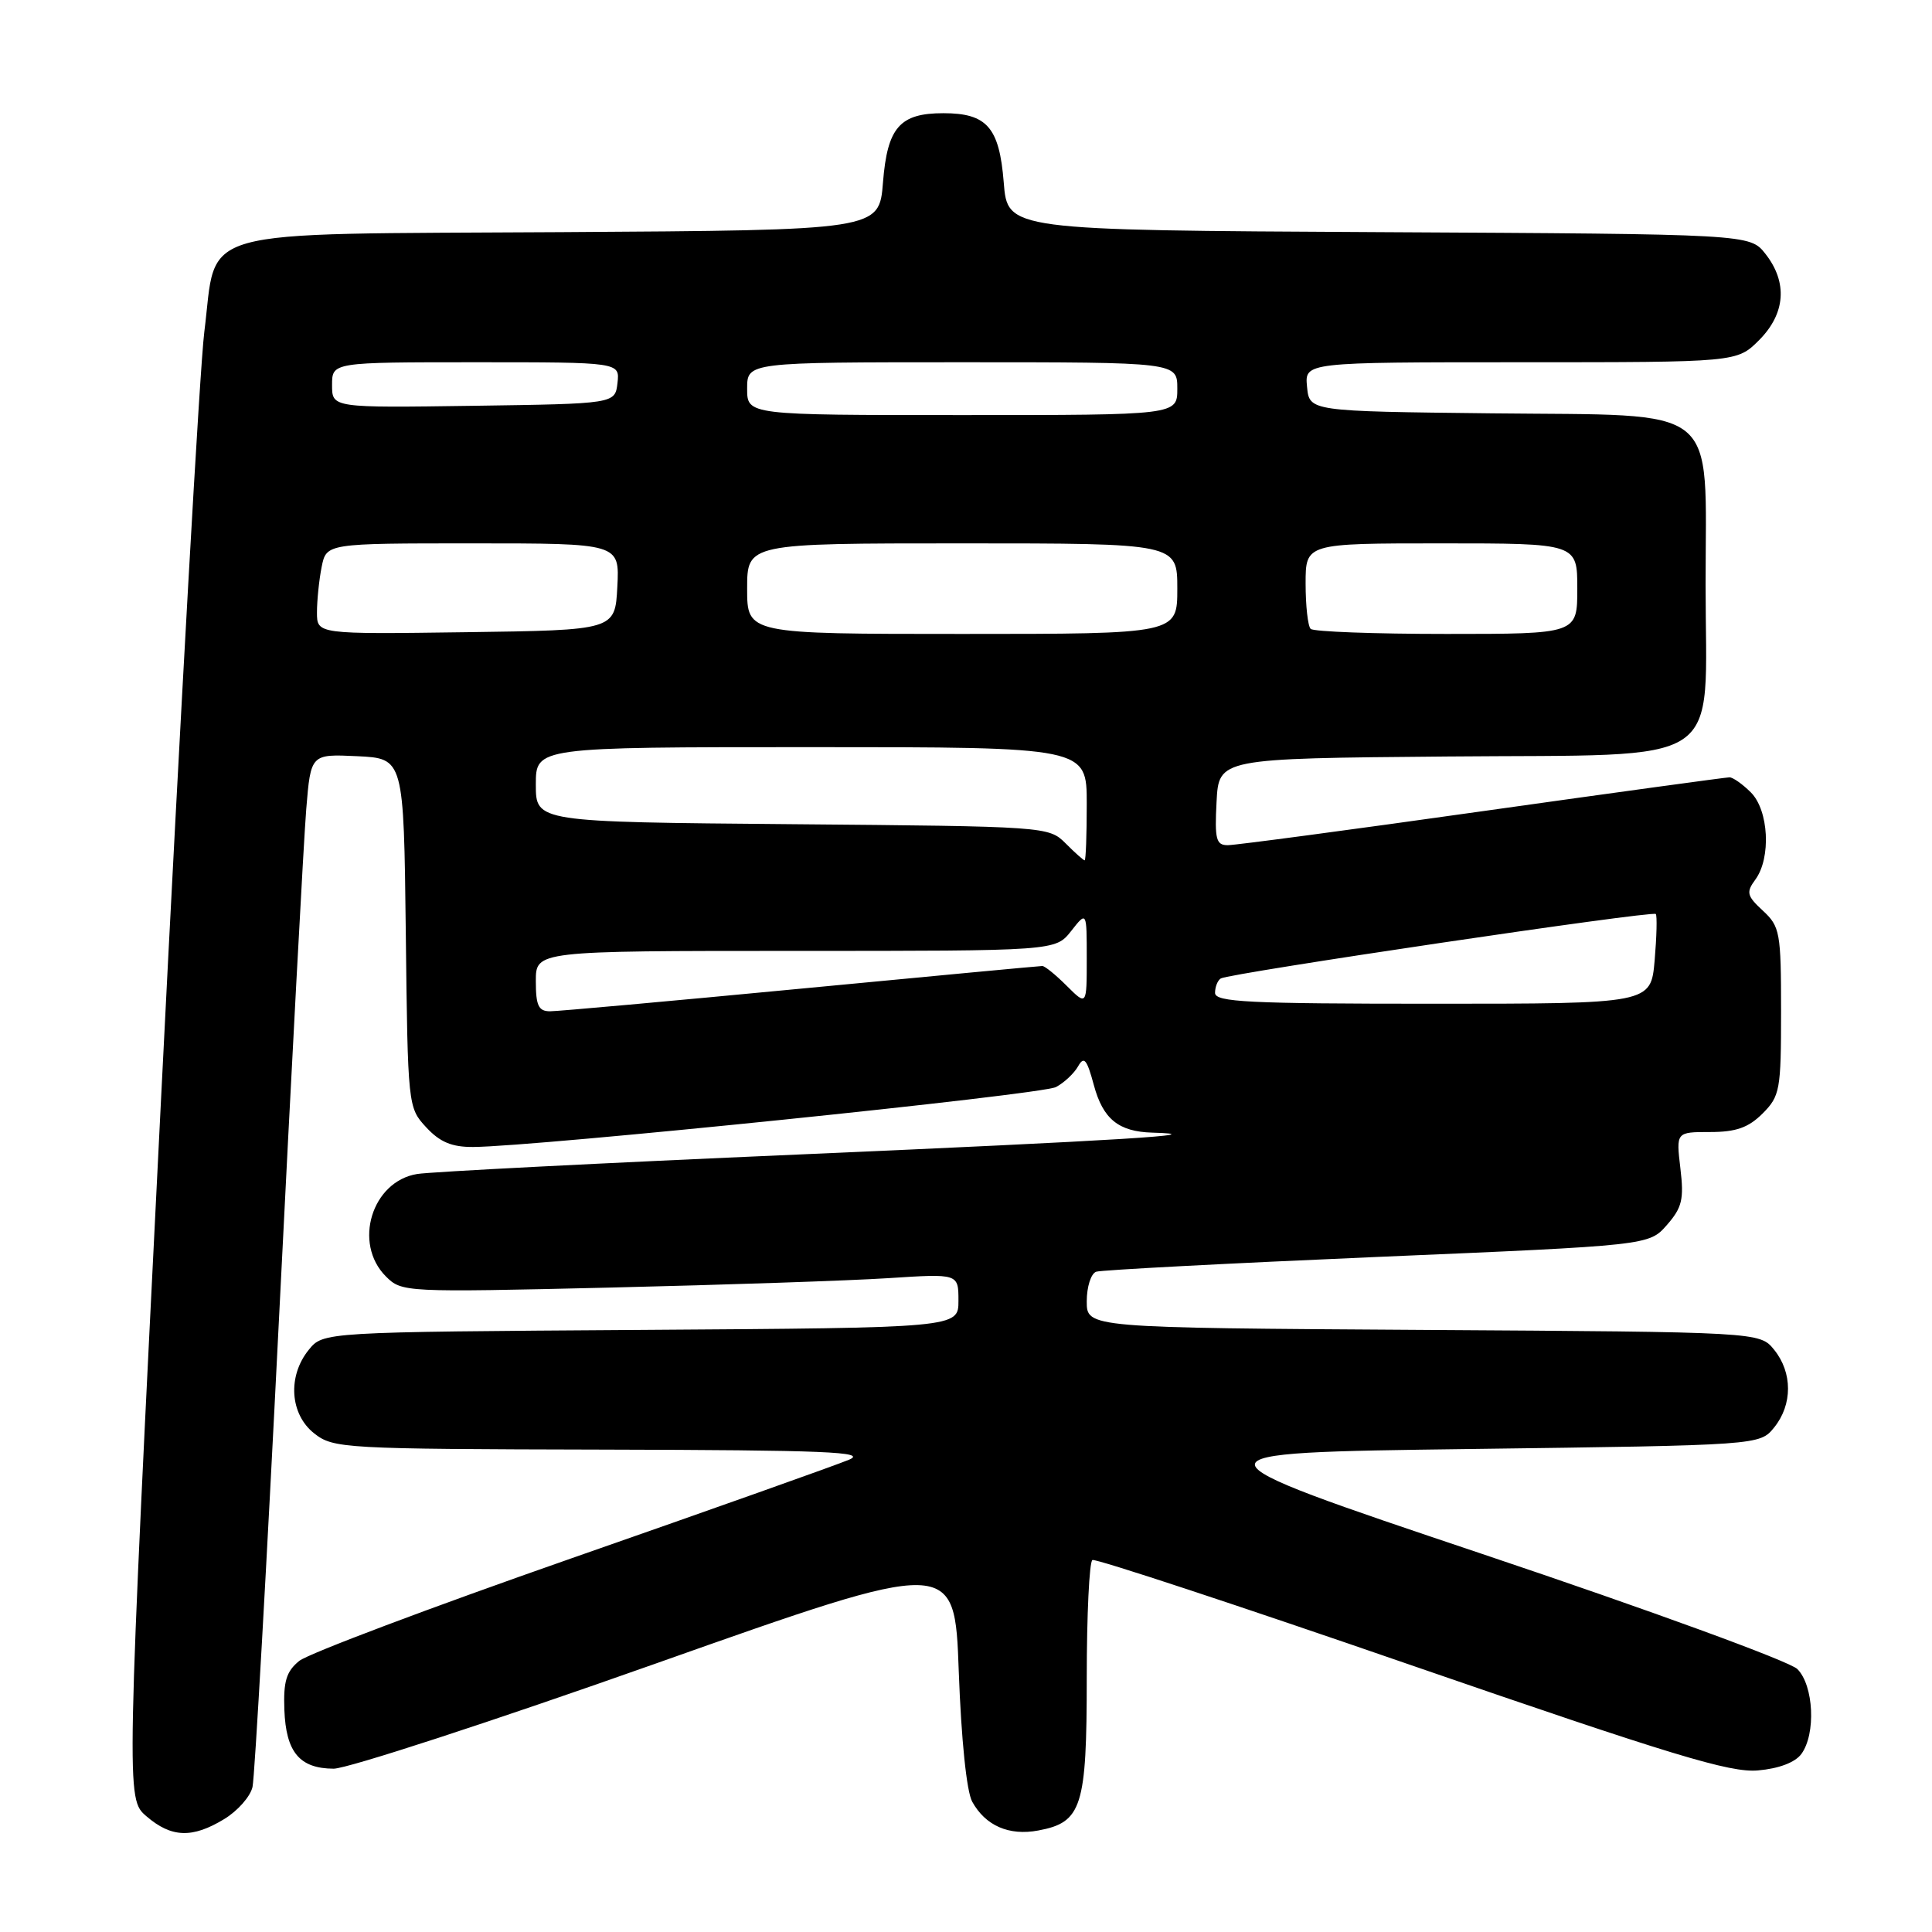 <?xml version="1.0" encoding="UTF-8" standalone="no"?>
<!DOCTYPE svg PUBLIC "-//W3C//DTD SVG 1.1//EN" "http://www.w3.org/Graphics/SVG/1.1/DTD/svg11.dtd" >
<svg xmlns="http://www.w3.org/2000/svg" xmlns:xlink="http://www.w3.org/1999/xlink" version="1.1" viewBox="0 0 256 256">
 <g >
 <path fill="currentColor"
d=" M 29.72 241.03 C 31.50 239.95 33.18 238.04 33.46 236.78 C 33.75 235.53 35.33 207.50 36.98 174.50 C 38.63 141.50 40.25 111.22 40.58 107.20 C 41.18 99.91 41.18 99.91 47.34 100.20 C 53.50 100.50 53.50 100.50 53.77 123.62 C 54.03 146.56 54.06 146.77 56.47 149.37 C 58.28 151.33 59.87 152.00 62.70 151.98 C 70.95 151.94 138.04 145.05 139.92 144.04 C 141.02 143.46 142.34 142.21 142.86 141.28 C 143.64 139.90 144.02 140.36 144.94 143.78 C 146.15 148.28 148.21 149.95 152.68 150.08 C 161.33 150.32 148.48 151.12 106.00 152.97 C 79.88 154.10 57.05 155.27 55.28 155.56 C 49.27 156.53 46.75 164.75 51.13 169.13 C 53.23 171.23 53.61 171.25 80.88 170.61 C 96.07 170.25 112.66 169.69 117.75 169.36 C 127.00 168.76 127.00 168.76 127.00 172.35 C 127.00 175.94 127.00 175.94 84.91 176.22 C 42.82 176.50 42.82 176.50 40.91 178.86 C 38.08 182.35 38.41 187.39 41.63 189.93 C 44.18 191.93 45.43 192.00 79.88 192.08 C 109.50 192.15 114.99 192.38 112.50 193.42 C 110.85 194.12 94.27 200.01 75.65 206.51 C 57.03 213.02 40.83 219.12 39.65 220.08 C 37.94 221.47 37.54 222.79 37.68 226.56 C 37.89 232.18 39.70 234.34 44.21 234.36 C 46.02 234.36 65.28 228.08 87.00 220.39 C 126.50 206.41 126.50 206.41 127.04 221.45 C 127.37 230.48 128.08 237.39 128.82 238.73 C 130.58 241.92 133.70 243.28 137.58 242.55 C 143.36 241.47 144.00 239.45 144.00 222.34 C 144.00 213.97 144.34 206.94 144.75 206.71 C 145.16 206.49 164.18 212.76 187.00 220.65 C 221.58 232.59 229.24 234.92 232.94 234.59 C 235.71 234.35 237.87 233.53 238.69 232.41 C 240.64 229.75 240.33 223.33 238.16 221.16 C 237.13 220.13 218.57 213.35 196.41 205.91 C 156.50 192.50 156.50 192.50 194.84 192.00 C 233.18 191.50 233.18 191.50 235.09 189.14 C 237.53 186.12 237.53 181.88 235.09 178.86 C 233.18 176.50 233.18 176.50 188.59 176.22 C 144.00 175.94 144.00 175.94 144.00 172.44 C 144.00 170.51 144.56 168.75 145.25 168.51 C 145.94 168.28 162.70 167.40 182.50 166.55 C 218.50 165.02 218.50 165.02 220.87 162.32 C 222.89 160.01 223.15 158.91 222.66 154.81 C 222.09 150.00 222.09 150.00 226.59 150.00 C 230.04 150.00 231.67 149.42 233.55 147.55 C 235.86 145.23 236.00 144.44 236.00 134.00 C 236.00 123.57 235.86 122.77 233.60 120.68 C 231.46 118.70 231.35 118.24 232.60 116.54 C 234.70 113.66 234.37 107.37 232.00 105.00 C 230.90 103.90 229.62 103.00 229.17 103.00 C 228.71 103.00 213.97 105.02 196.42 107.49 C 178.86 109.97 163.69 111.99 162.70 111.99 C 161.14 112.00 160.94 111.23 161.20 106.25 C 161.50 100.50 161.50 100.50 191.69 100.24 C 229.31 99.91 226.00 102.10 226.00 77.50 C 226.00 53.20 228.37 55.11 197.69 54.77 C 173.50 54.50 173.50 54.50 173.19 51.25 C 172.87 48.00 172.87 48.00 201.51 48.00 C 230.15 48.00 230.15 48.00 233.08 45.08 C 236.59 41.56 236.90 37.42 233.93 33.64 C 231.87 31.02 231.87 31.02 182.68 30.76 C 133.50 30.50 133.50 30.50 133.00 24.17 C 132.42 16.88 130.78 15.00 125.00 15.00 C 119.22 15.00 117.58 16.88 117.00 24.17 C 116.50 30.50 116.50 30.50 74.41 30.76 C 24.75 31.07 28.84 29.93 27.07 44.00 C 26.48 48.67 23.91 94.32 21.35 145.42 C 16.70 238.35 16.70 238.35 19.41 240.67 C 22.71 243.51 25.49 243.61 29.72 241.03 Z  M 71.00 130.00 C 71.00 126.00 71.00 126.00 105.43 126.00 C 139.85 126.00 139.85 126.00 141.93 123.37 C 144.00 120.73 144.00 120.73 144.00 127.00 C 144.00 133.27 144.00 133.27 141.36 130.64 C 139.91 129.19 138.45 128.00 138.11 128.00 C 137.78 128.00 123.39 129.35 106.14 131.00 C 88.89 132.65 73.92 134.00 72.89 134.00 C 71.35 134.00 71.00 133.25 71.00 130.00 Z  M 161.00 131.56 C 161.00 130.77 161.34 129.91 161.76 129.65 C 162.88 128.96 218.98 120.64 219.40 121.11 C 219.59 121.32 219.52 124.09 219.25 127.25 C 218.75 133.00 218.75 133.00 189.88 133.00 C 165.40 133.00 161.00 132.78 161.00 131.56 Z  M 141.20 111.75 C 138.96 109.52 138.69 109.50 104.97 109.21 C 71.00 108.92 71.00 108.92 71.00 103.96 C 71.00 99.00 71.00 99.00 107.50 99.00 C 144.00 99.00 144.00 99.00 144.00 106.50 C 144.00 110.62 143.88 114.00 143.72 114.00 C 143.57 114.00 142.43 112.99 141.20 111.75 Z  M 42.00 81.15 C 42.00 79.55 42.28 76.84 42.62 75.12 C 43.25 72.00 43.25 72.00 62.67 72.00 C 82.10 72.00 82.10 72.00 81.80 77.75 C 81.50 83.50 81.50 83.50 61.75 83.77 C 42.00 84.04 42.00 84.04 42.00 81.15 Z  M 99.00 78.00 C 99.00 72.00 99.00 72.00 127.50 72.00 C 156.00 72.00 156.00 72.00 156.00 78.00 C 156.00 84.00 156.00 84.00 127.50 84.00 C 99.00 84.00 99.00 84.00 99.00 78.00 Z  M 173.67 83.33 C 173.30 82.97 173.00 80.27 173.00 77.33 C 173.00 72.00 173.00 72.00 191.00 72.00 C 209.00 72.00 209.00 72.00 209.00 78.00 C 209.00 84.00 209.00 84.00 191.67 84.00 C 182.13 84.00 174.03 83.70 173.67 83.33 Z  M 99.00 51.50 C 99.00 48.00 99.00 48.00 127.50 48.00 C 156.00 48.00 156.00 48.00 156.00 51.50 C 156.00 55.00 156.00 55.00 127.50 55.00 C 99.00 55.00 99.00 55.00 99.00 51.50 Z  M 44.00 51.02 C 44.00 48.00 44.00 48.00 63.07 48.00 C 82.13 48.00 82.13 48.00 81.82 50.75 C 81.50 53.50 81.50 53.50 62.75 53.77 C 44.00 54.04 44.00 54.04 44.00 51.02 Z "/>
</g>
</svg>